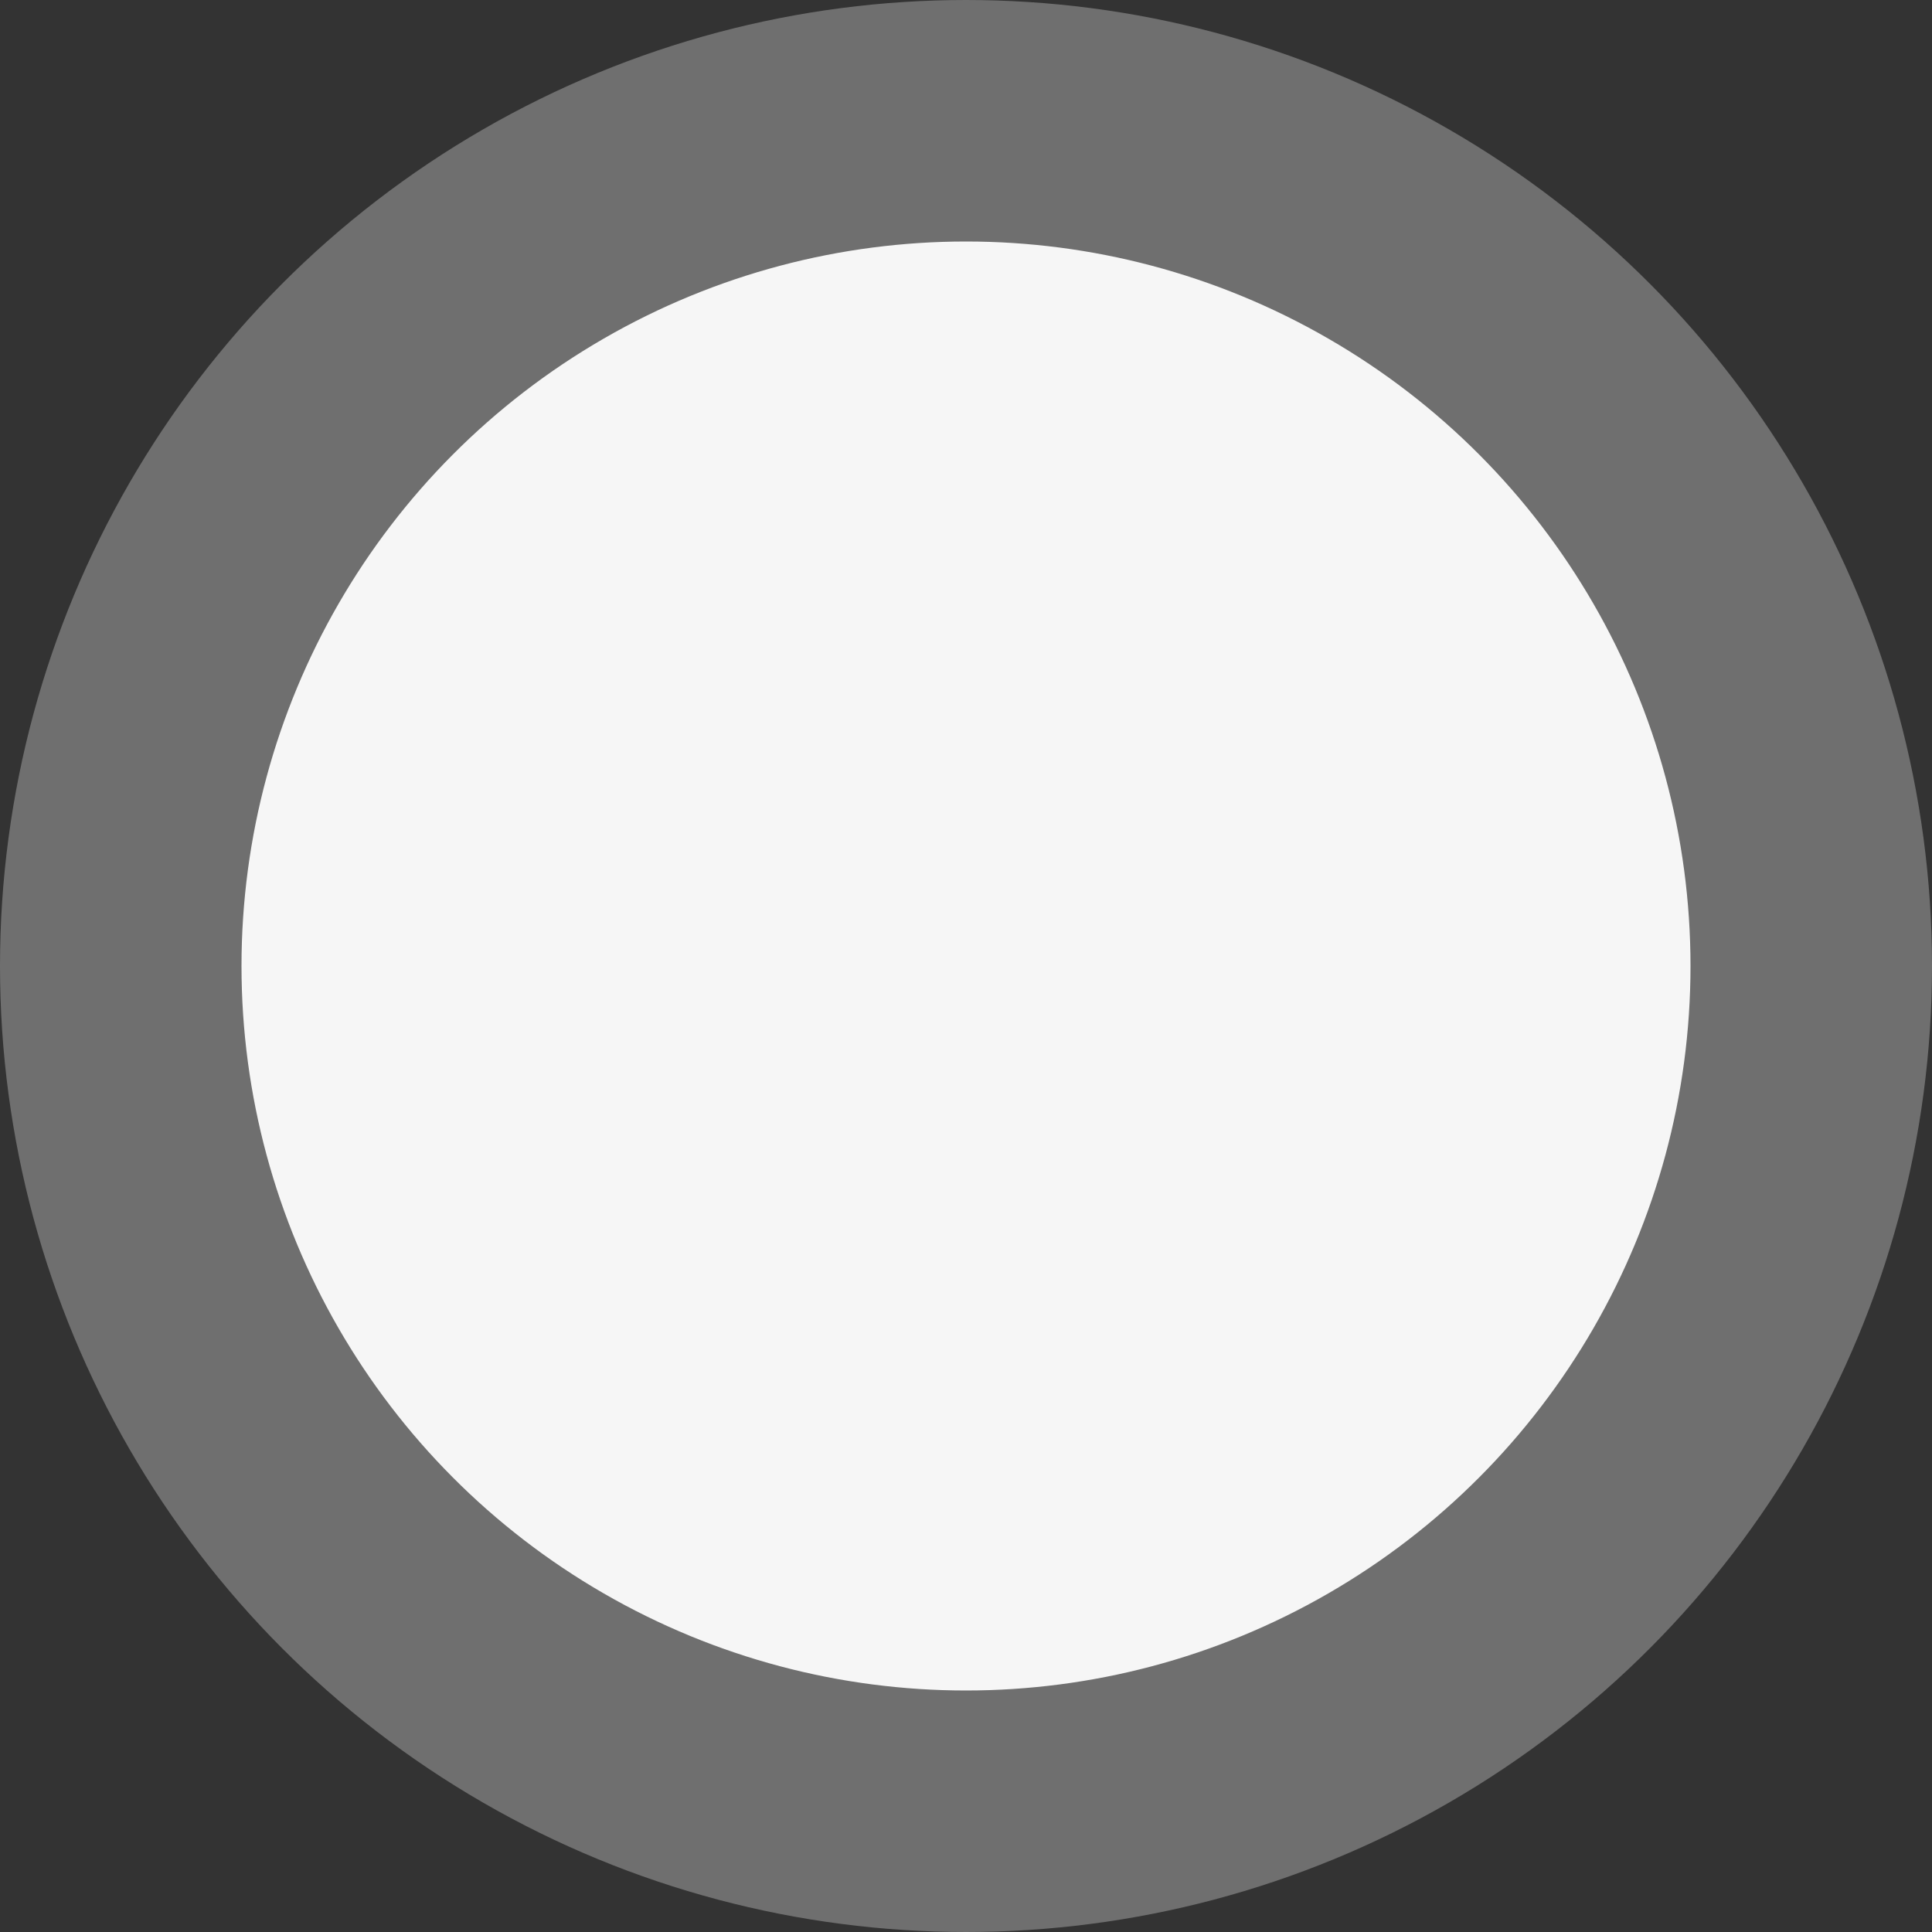 <?xml version="1.0" encoding="UTF-8"?>
<svg width="16px" height="16px" viewBox="0 0 16 16" version="1.1" xmlns="http://www.w3.org/2000/svg" xmlns:xlink="http://www.w3.org/1999/xlink">
    <rect x="0" y="0" width="16" height="16" fill="#333333" stroke="none"/>
    <title>radio/notselected_hover</title>
    <g id="UI-Library" stroke="none" stroke-width="1" fill="none" fill-rule="evenodd">
        <g id="UI-Design-Guide-Light" transform="translate(-464, -4838)">
            <g id="编组" transform="translate(87, 4668)">
                <g id="radio/notselected_hover_white" transform="translate(377, 166)">
                    <g id="icon/单选-可选" transform="translate(0, 4)">
                        <rect id="矩形" fill="#D8D8D8" opacity="0" x="0" y="0" width="16" height="16" rx="4"></rect>
                        <circle id="椭圆_1_拷贝" stroke="#6F6F6F" stroke-width="2" fill="#F6F6F6" cx="8" cy="8" r="7"></circle>
                    </g>
                </g>
            </g>
        </g>
    </g>
</svg>